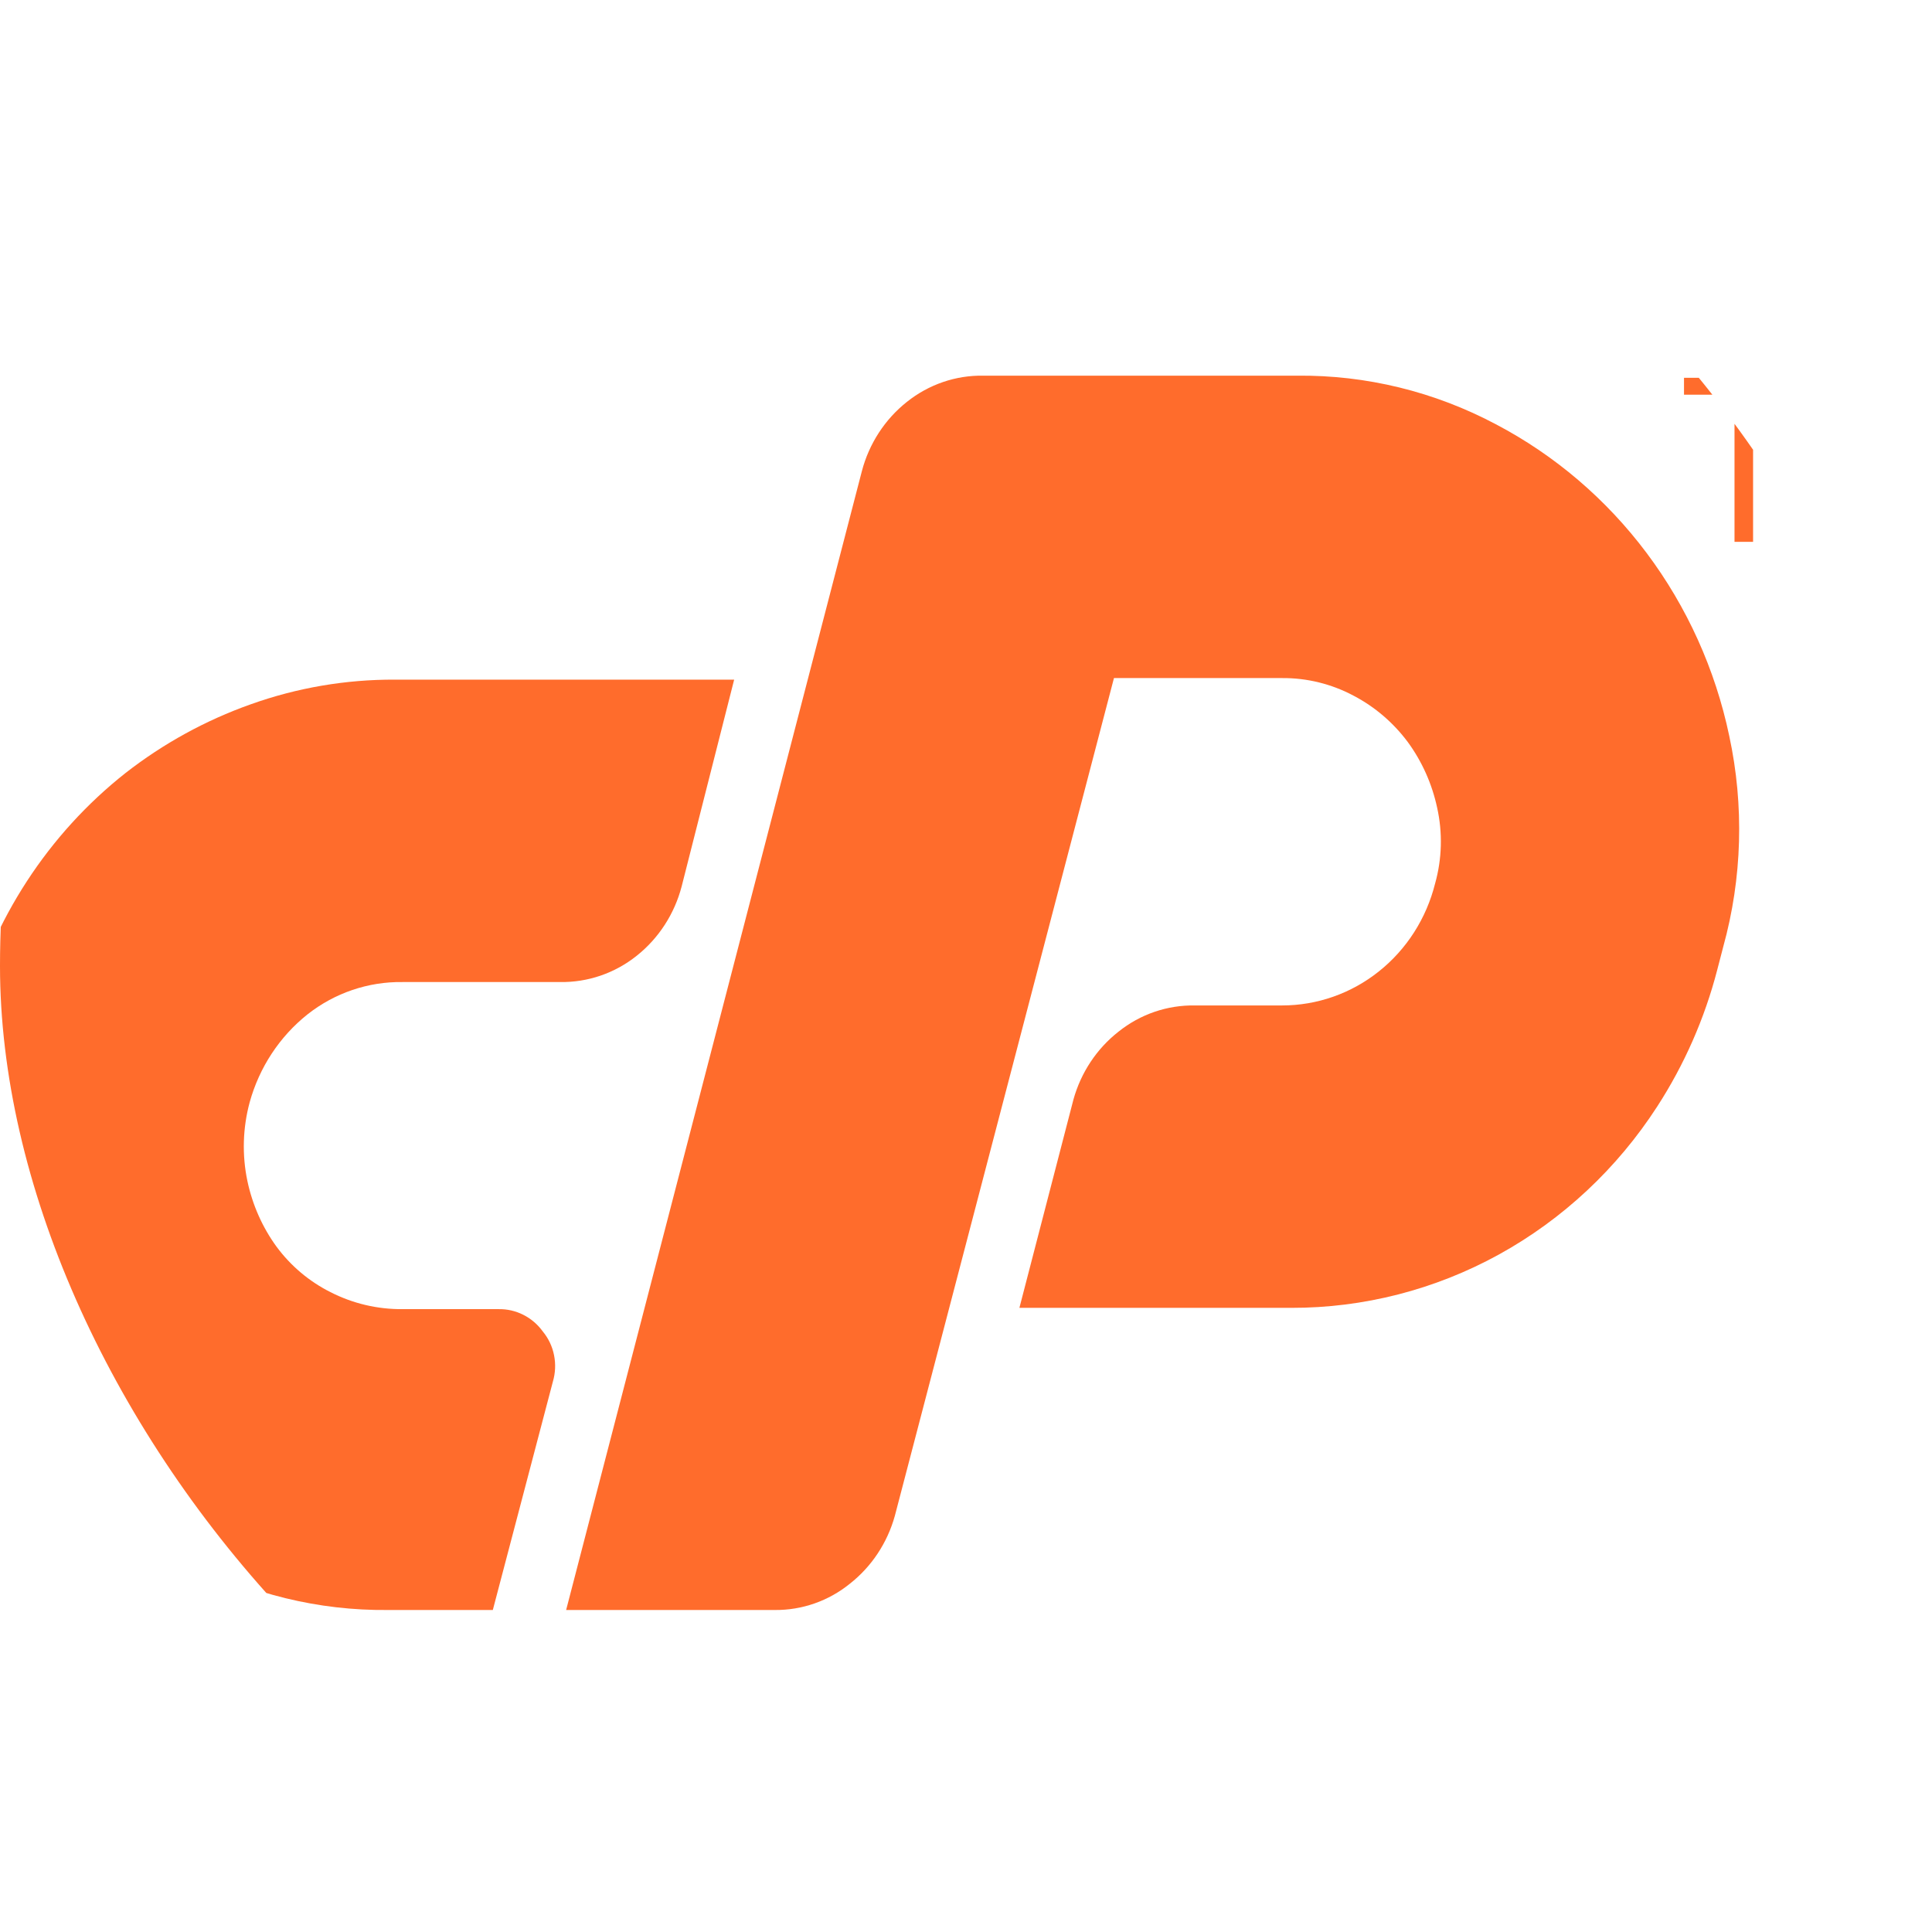 <svg width="36" height="36" viewBox="0 0 36 36" fill="none" xmlns="http://www.w3.org/2000/svg">
<g clip-path="url(#clip0_499_4348)">
<g clip-path="url(#clip1_499_4348)">
<path d="M7.36 12.664H13.68L12.702 16.516C12.568 17.03 12.273 17.485 11.863 17.81C11.456 18.135 10.953 18.307 10.437 18.299H7.5C6.86 18.29 6.236 18.502 5.729 18.902C5.209 19.316 4.831 19.891 4.652 20.541C4.523 21.019 4.508 21.522 4.61 22.007C4.704 22.45 4.888 22.866 5.152 23.229C5.418 23.589 5.763 23.879 6.158 24.077C6.575 24.29 7.035 24.398 7.501 24.394H9.29C9.45 24.391 9.608 24.427 9.752 24.5C9.895 24.572 10.02 24.679 10.115 24.811C10.22 24.938 10.292 25.09 10.324 25.253C10.357 25.416 10.349 25.585 10.302 25.745L9.183 30H7.226C5.937 30.013 4.665 29.702 3.52 29.094C2.421 28.517 1.459 27.698 0.704 26.694C-0.044 25.691 -0.565 24.528 -0.82 23.292C-1.09 21.992 -1.056 20.646 -0.721 19.362L-0.609 18.931C-0.136 17.13 0.9 15.539 2.34 14.403C3.046 13.853 3.833 13.421 4.671 13.124C5.535 12.815 6.445 12.66 7.36 12.664Z" fill="#FF6C2C"/>
<path d="M10.549 30L16.059 8.782C16.193 8.268 16.488 7.814 16.898 7.489C17.305 7.164 17.808 6.991 18.323 7H24.169C25.457 6.987 26.729 7.298 27.874 7.906C28.972 8.482 29.932 9.302 30.684 10.306C31.436 11.31 31.962 12.474 32.222 13.713C32.502 15.012 32.464 16.362 32.11 17.642L31.998 18.073C31.763 18.979 31.385 19.838 30.88 20.618C30.133 21.774 29.118 22.722 27.928 23.377C26.737 24.032 25.407 24.373 24.057 24.37H18.995L20.002 20.488C20.142 19.985 20.436 19.541 20.841 19.224C21.248 18.898 21.751 18.726 22.267 18.735H23.889C24.542 18.735 25.177 18.513 25.693 18.101C26.21 17.69 26.578 17.114 26.741 16.463C26.87 16.003 26.883 15.517 26.779 15.05C26.684 14.607 26.498 14.191 26.233 13.828C25.964 13.467 25.62 13.172 25.227 12.966C24.814 12.745 24.354 12.631 23.889 12.635H20.757L16.674 28.246C16.534 28.75 16.24 29.193 15.835 29.511C15.437 29.833 14.943 30.005 14.437 30H10.549Z" fill="#FF6C2C"/>
<path d="M32.666 10.096H32.32V7.355H31.379V7.04H33.608V7.355H32.666V10.096Z" fill="#FF6C2C"/>
<path d="M35.372 10.096L34.363 7.383H34.347C34.366 7.598 34.375 7.853 34.375 8.15V10.096H34.057V7.04H34.577L35.518 9.56H35.535L36.484 7.04H37V10.096H36.659V8.127C36.659 7.901 36.669 7.656 36.688 7.391H36.672L35.651 10.096H35.372Z" fill="#FF6C2C"/>
</g>
</g>
<defs>
<clipPath id="clip0_499_4348">
<rect width="36" height="36" rx="18" fill="white"/>
</clipPath>
<clipPath id="clip1_499_4348">
<rect width="38" height="23" fill="white" transform="translate(-1 7)"/>
</clipPath>
</defs>
</svg>
